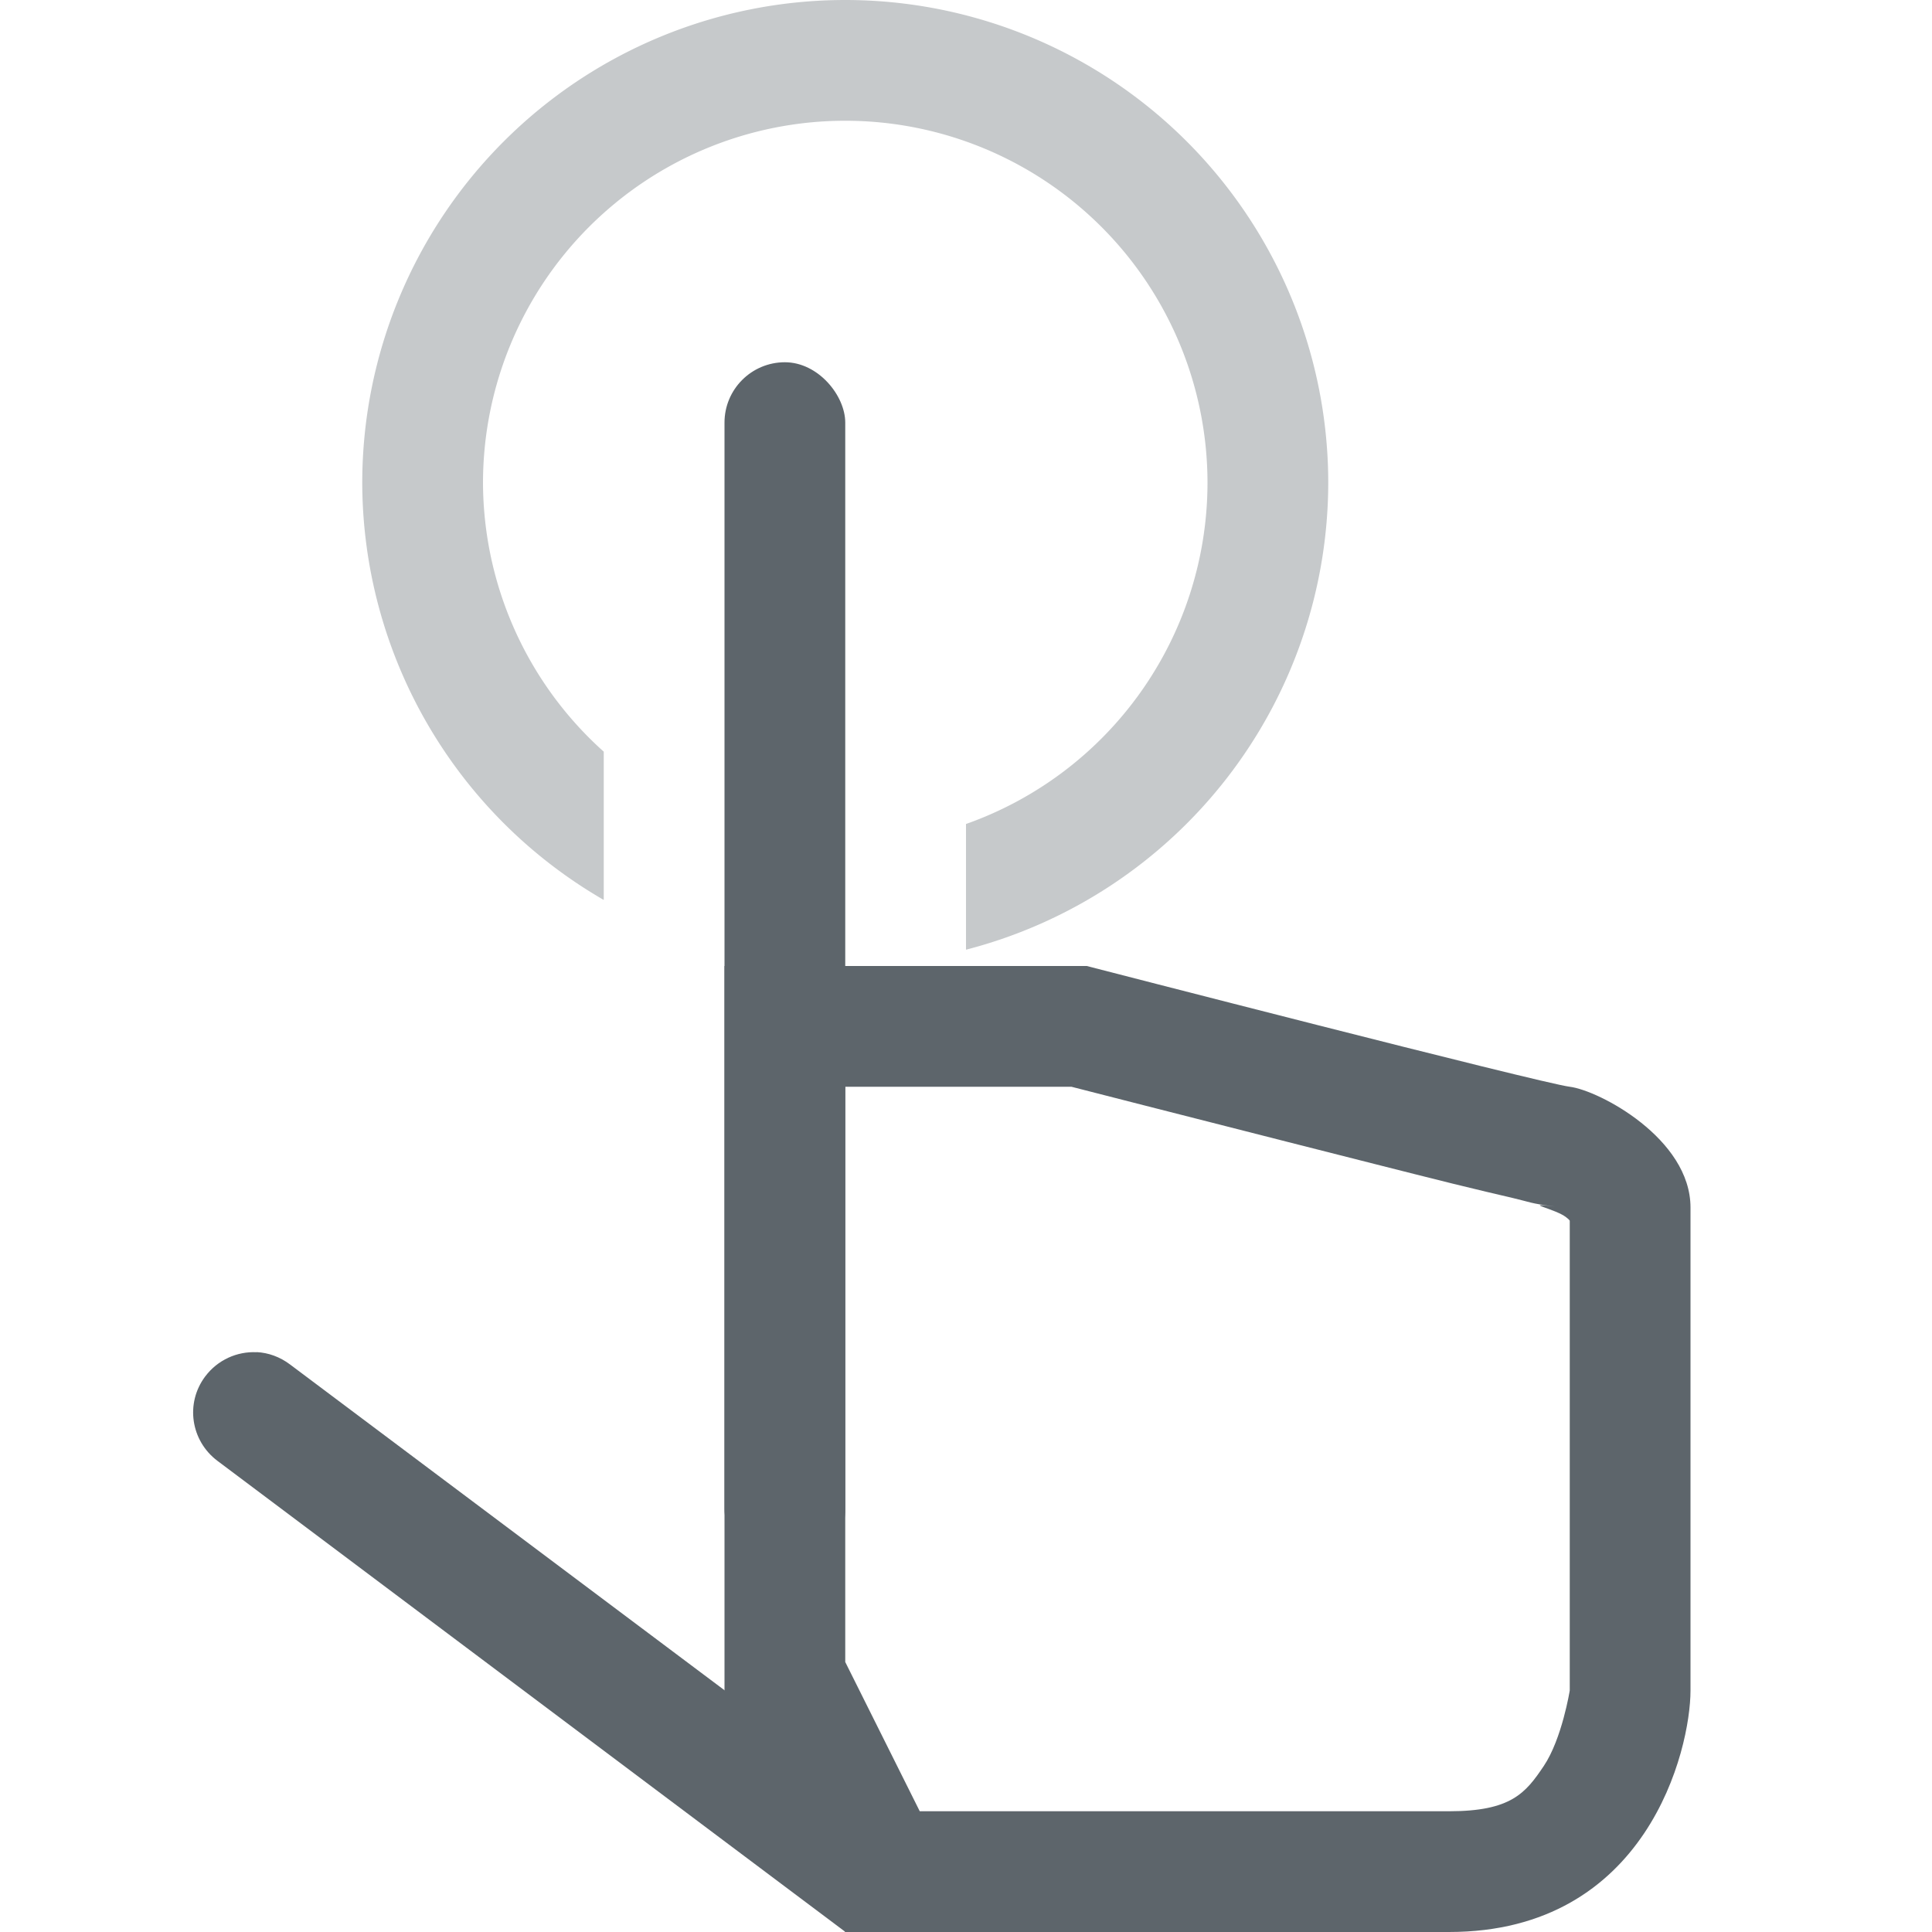 <svg width="16" height="16" version="1.1" xmlns="http://www.w3.org/2000/svg">
 <rect x="6" y="3" width="1" height="10" rx=".5" ry=".5" fill="#5d656b" stroke-linecap="round" stroke-linejoin="round" stroke-width="2" style="paint-order:stroke fill markers"/>
 <path transform="rotate(-53.13)" d="m-7.684 8.419c-0.09-0.133-0.243-0.22-0.416-0.22-0.277 0-0.498 0.224-0.498 0.501l-7.815e-4 6.5 1.001 1.334-0.001-7.834c0-0.104-0.03-0.201-0.084-0.281z" fill="#5d656b" stroke-linecap="round" stroke-linejoin="round" stroke-width="2" style="paint-order:stroke fill markers"/>
 <path d="m6 8v6l1 2h5c1.643 0 2-1.513 2-2v-4c0-0.571-0.758-0.97-1-1s-4-1-4-1h-3zm1 1h1.873c0.11 0.028 0.881 0.226 1.791 0.457 0.486 0.123 0.978 0.249 1.369 0.346 0.195 0.048 0.365 0.088 0.498 0.119 0.133 0.031 0.146 0.046 0.346 0.07-0.289-0.036 0.005 0.019 0.092 0.088 0.028 0.022 0.026 0.023 0.031 0.029v3.891c0-5.35e-4 -0.064 0.4-0.215 0.625-0.151 0.225-0.271 0.375-0.785 0.375h-4.383l-0.617-1.236v-4.764z" fill="#5d656b" stroke-linecap="round" stroke-linejoin="round" stroke-width="2" style="paint-order:stroke fill markers"/>
 <path d="m7 0a4 4 0 0 0-4 4 4 4 0 0 0 2 3.453v-1.228a3 3 0 0 1-1-2.225 3 3 0 0 1 3-3 3 3 0 0 1 3 3 3 3 0 0 1-2 2.824v1.041a4 4 0 0 0 3-3.865 4 4 0 0 0-4-4z" fill="#5d656b" opacity=".35" style="paint-order:stroke fill markers"/>
</svg>
